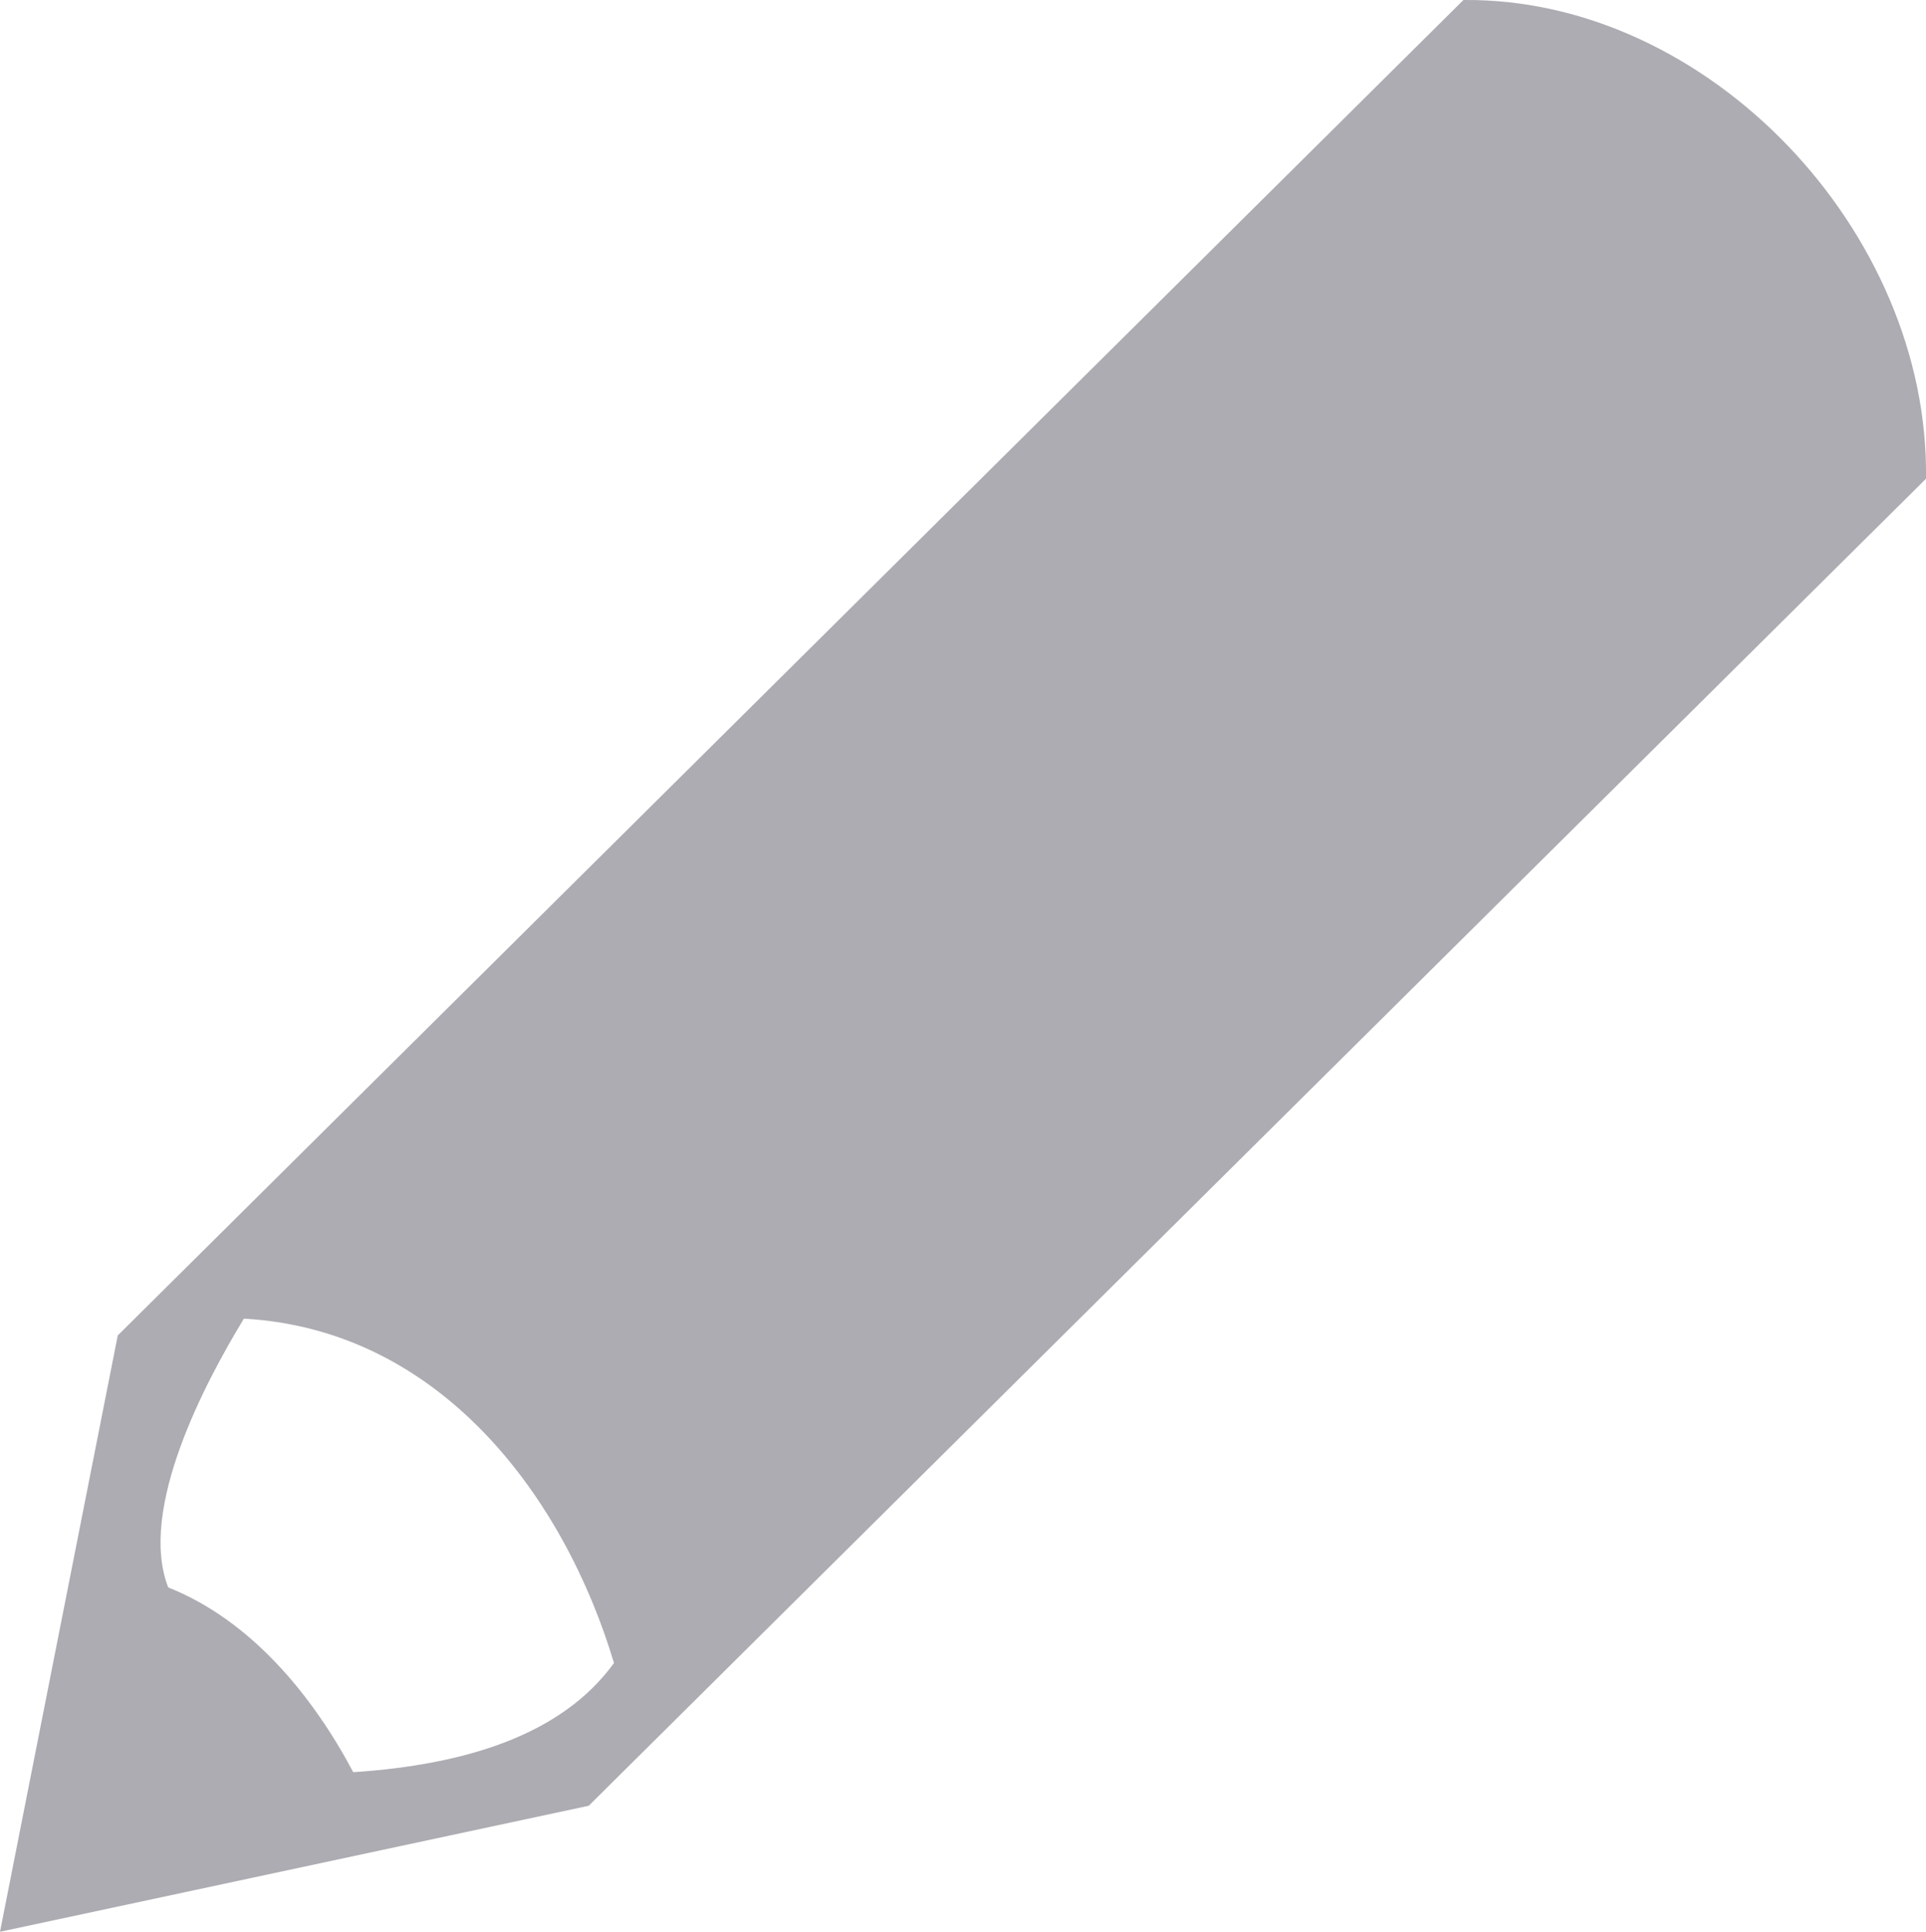 <svg xmlns="http://www.w3.org/2000/svg" width="324" height="325" viewBox="0 0 324 325">
<defs>
    <style>
      .cls-1 {
        fill: #adacb2;
        fill-rule: evenodd;
      }
    </style>
  </defs>
  <path class="cls-1" d="M246.183,0C287.438-.4,324.589,39.016,324,80.544L99.039,303.8,0,325,19.808,224.674ZM41.031,221.848C34.588,232.429,23.155,253.9,28.3,267.065c13.966,5.549,24.342,18.285,31.127,31.087,19.131-1.269,35.178-6.372,43.86-18.369C95.016,252.14,74.326,223.717,41.031,221.848Z"/>
</svg>
